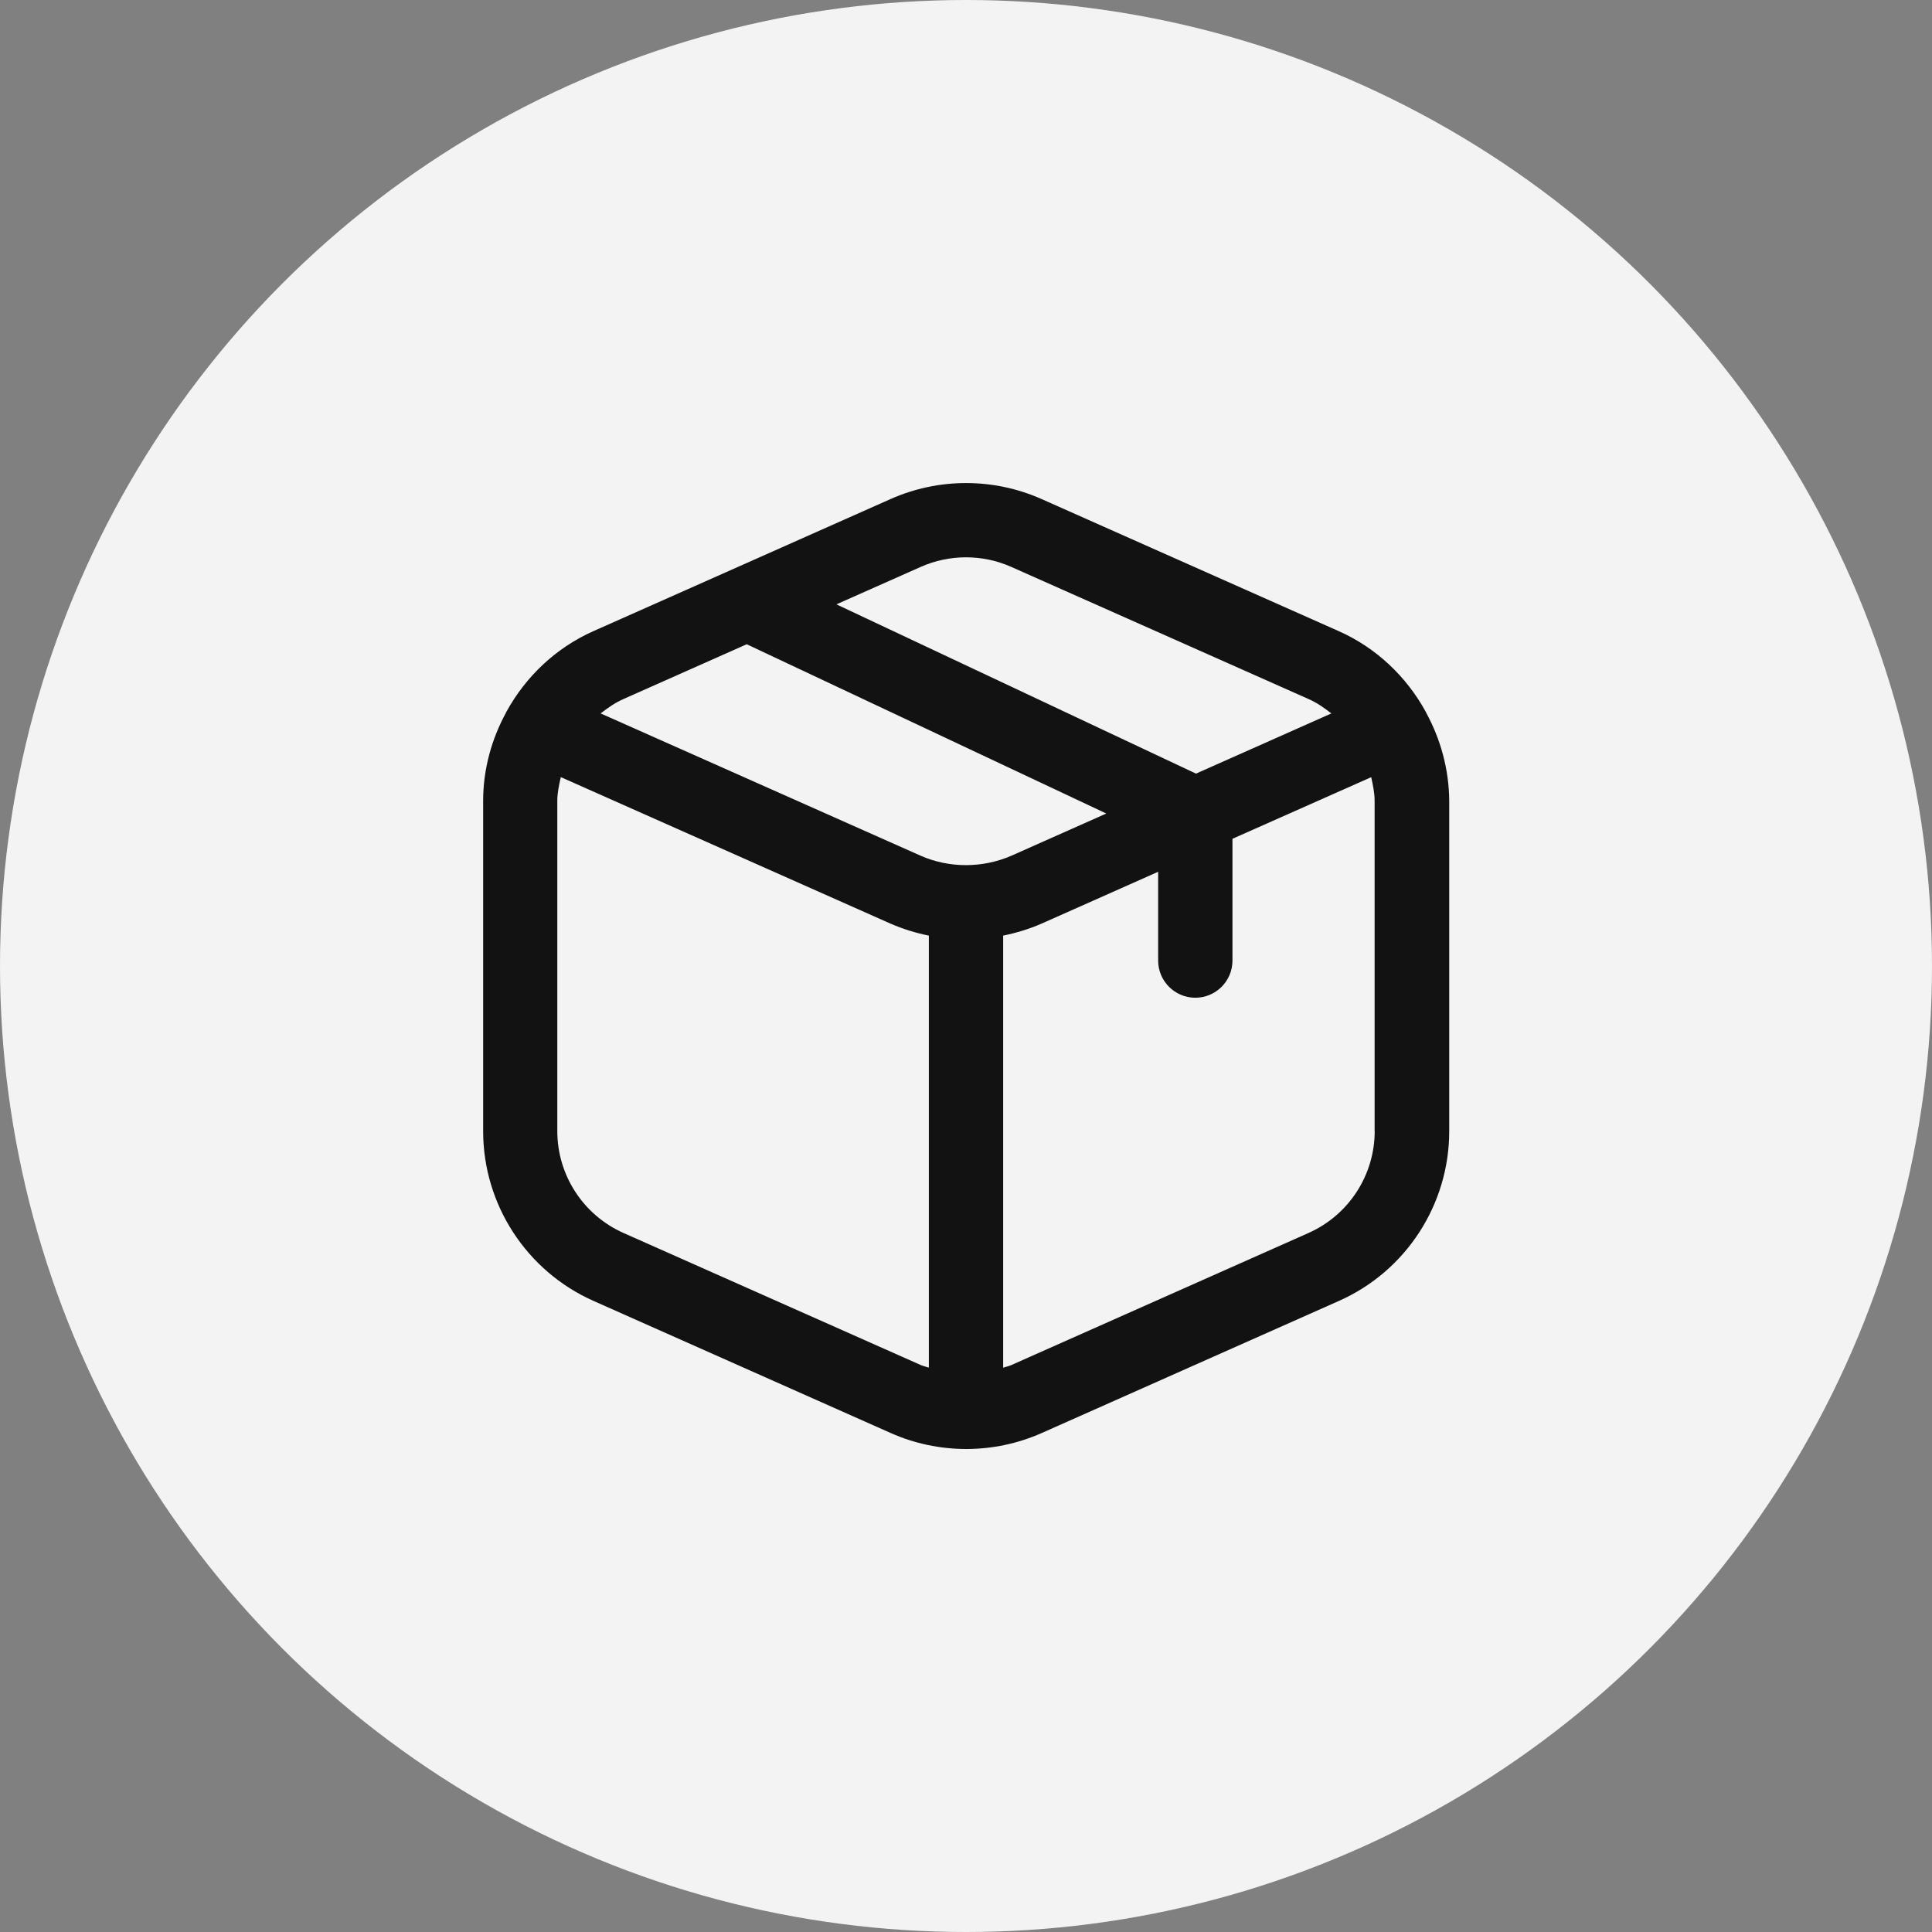 <svg width="26" height="26" viewBox="0 0 26 26" fill="none" xmlns="http://www.w3.org/2000/svg">
<rect x="0" y="0" width="26" height="26" fill="#808080" stroke="none"/>
<circle cx="13" cy="13" r="13" fill="#F3F3F3"/>
<path d="M19.191 9.588C19.191 9.587 19.191 9.585 19.191 9.584C19.189 9.581 19.186 9.579 19.185 9.575C18.927 9.107 18.525 8.72 18.017 8.494L14.017 6.716C13.371 6.429 12.631 6.429 11.985 6.716L7.985 8.494C7.477 8.72 7.075 9.107 6.817 9.575C6.816 9.579 6.813 9.581 6.811 9.584C6.811 9.585 6.811 9.587 6.811 9.588C6.615 9.947 6.502 10.353 6.502 10.778V15.223C6.502 16.209 7.085 17.106 7.987 17.507L11.987 19.285C12.308 19.428 12.653 19.499 12.997 19.5C12.999 19.5 13.001 19.501 13.003 19.501C13.005 19.501 13.006 19.5 13.008 19.5C13.353 19.499 13.697 19.428 14.019 19.285L18.019 17.507C18.921 17.107 19.503 16.21 19.503 15.223V10.778C19.5 10.353 19.387 9.947 19.191 9.588ZM12.391 7.629C12.584 7.543 12.793 7.5 13 7.5C13.207 7.5 13.416 7.543 13.609 7.629L17.609 9.407C17.723 9.457 17.822 9.527 17.917 9.601L16.095 10.411L11.256 8.133L12.391 7.629ZM10.049 8.67L14.888 10.948L13.613 11.515C13.223 11.685 12.775 11.685 12.39 11.516L8.083 9.601C8.178 9.527 8.277 9.457 8.391 9.407L10.049 8.67ZM8.391 16.593C7.849 16.352 7.5 15.814 7.5 15.222V10.777C7.5 10.667 7.524 10.562 7.547 10.458L11.987 12.431C12.153 12.503 12.325 12.556 12.5 12.591V18.405C12.464 18.393 12.426 18.385 12.391 18.37L8.391 16.593ZM18.5 15.222C18.5 15.814 18.151 16.352 17.609 16.593L13.609 18.371C13.574 18.387 13.536 18.393 13.5 18.406V12.591C13.676 12.555 13.849 12.503 14.016 12.43L15.586 11.732V12.927C15.586 13.203 15.81 13.427 16.086 13.427C16.362 13.427 16.586 13.203 16.586 12.927V11.288L18.453 10.459C18.476 10.563 18.499 10.668 18.499 10.778V15.222H18.5Z" fill="#121212"/>
</svg>
